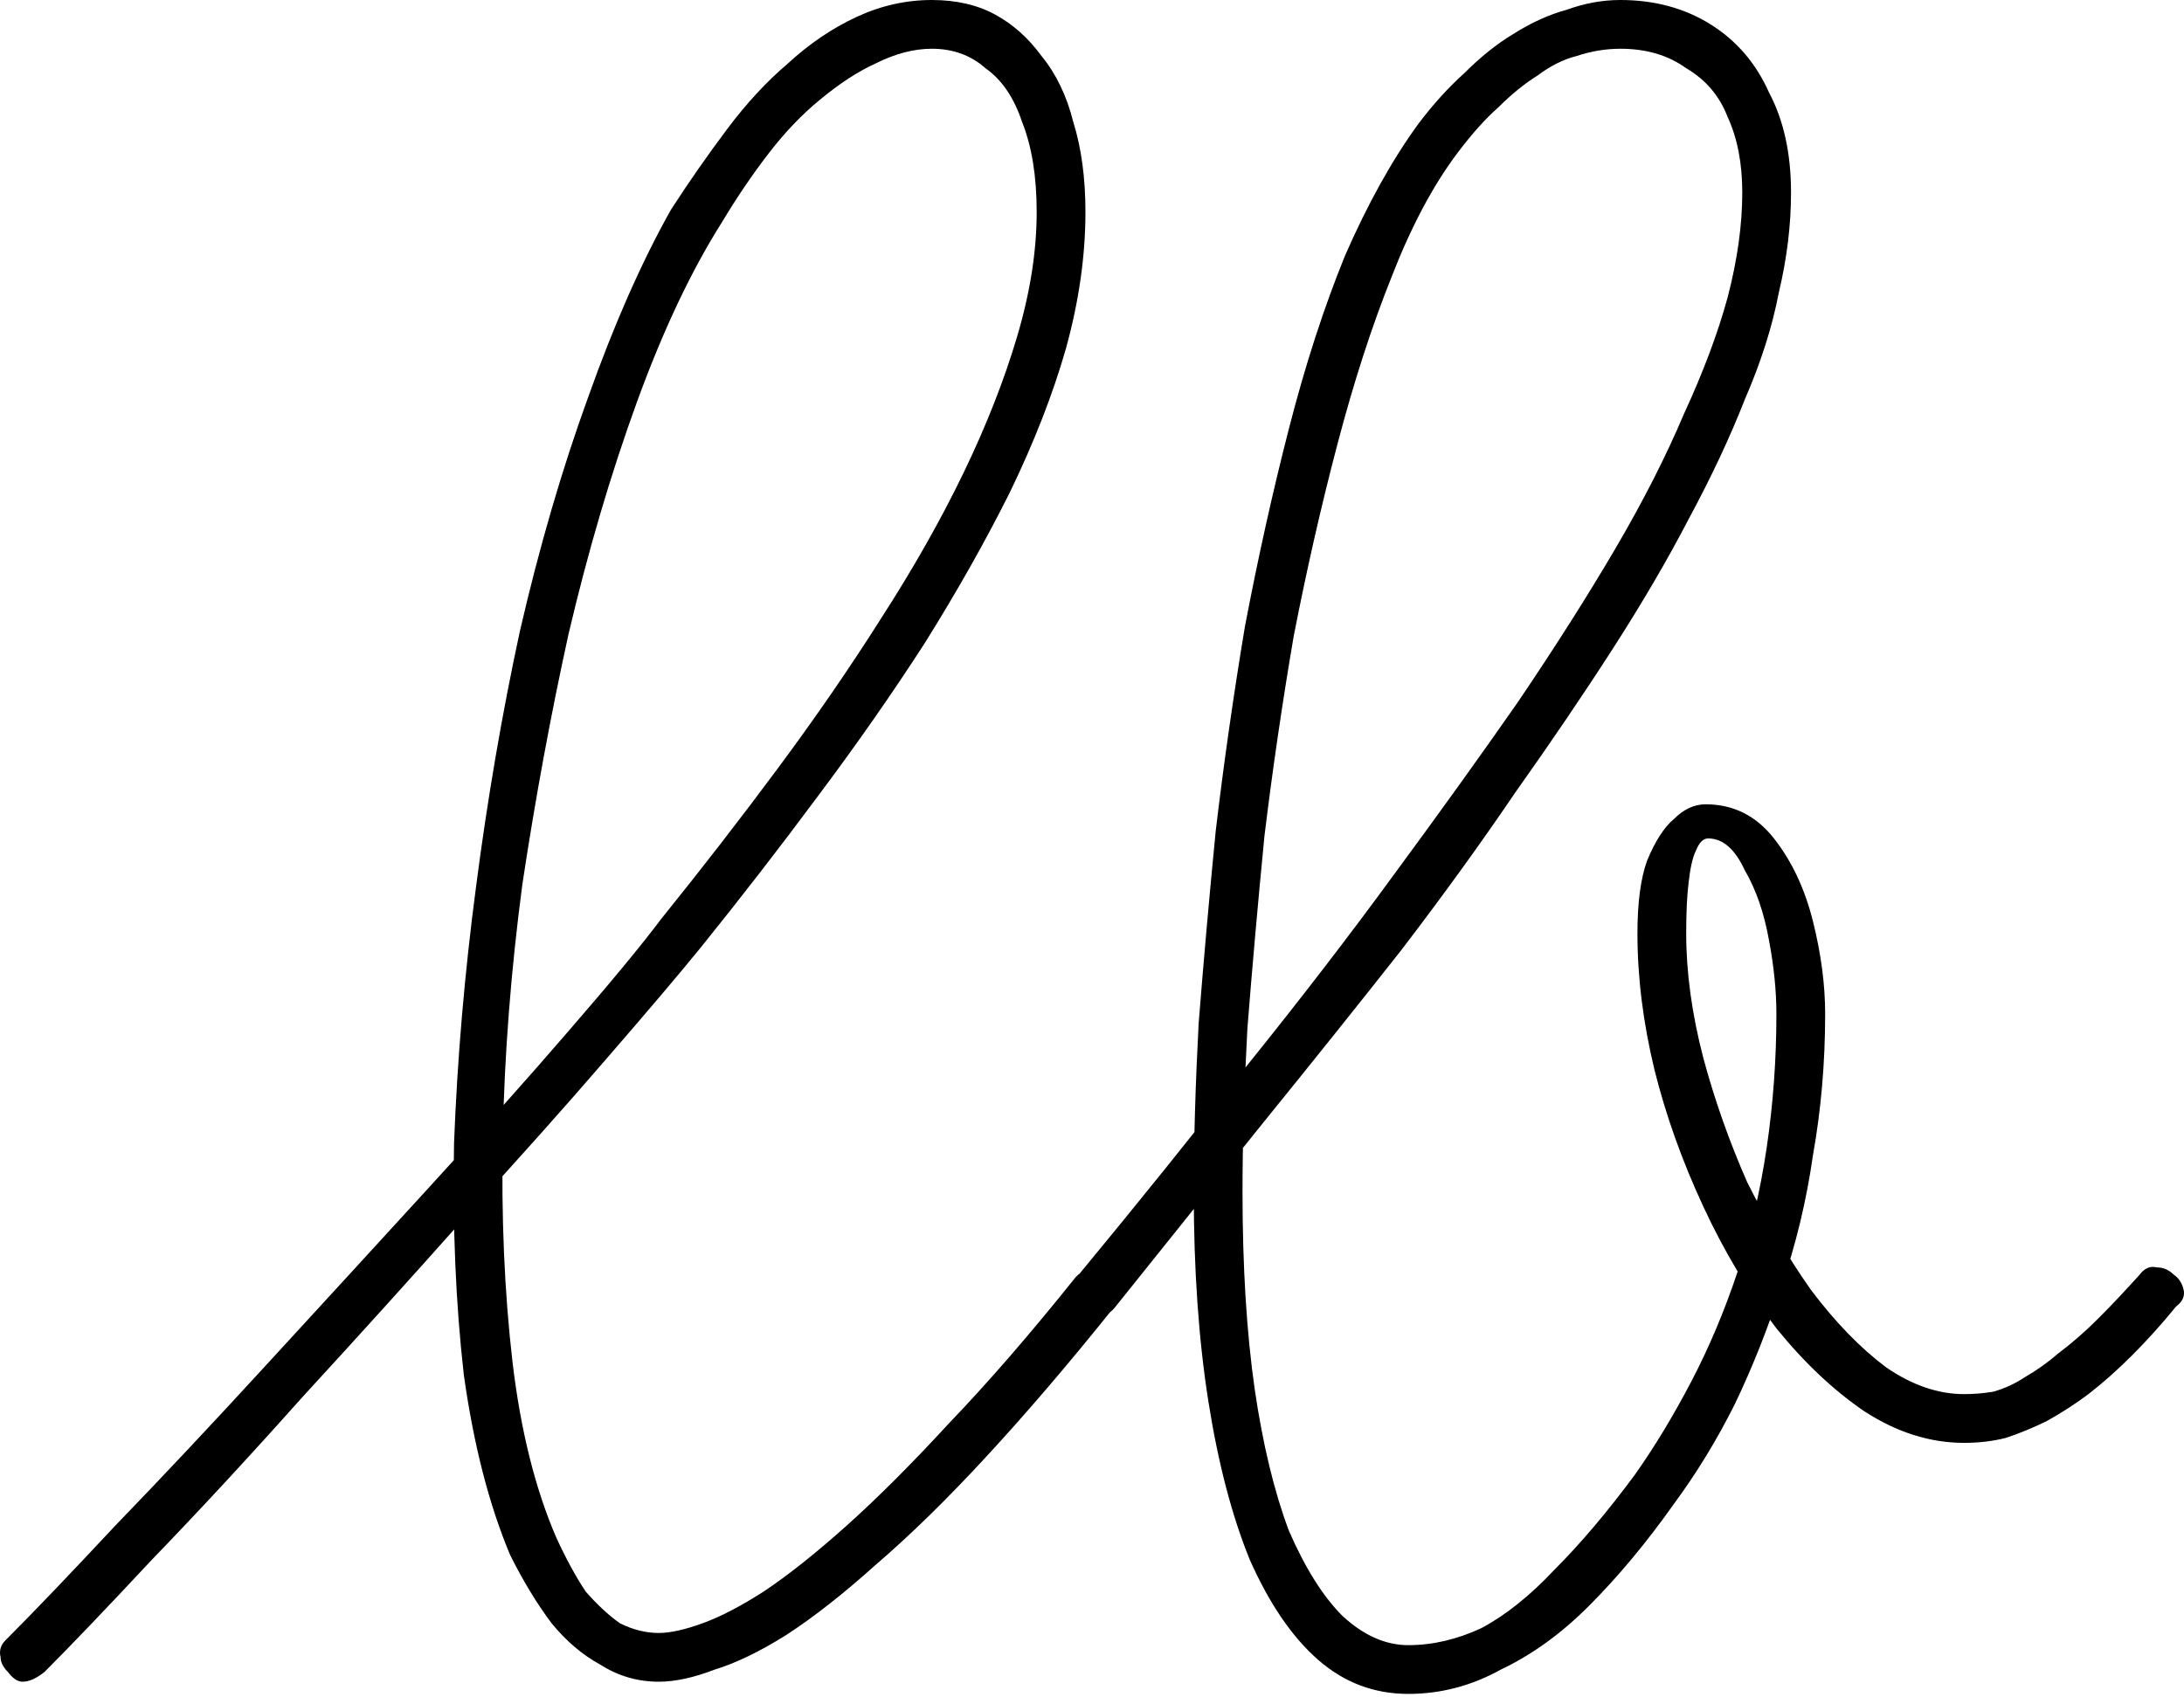 <svg width="512" height="398" viewBox="0 0 512 398" fill="none" xmlns="http://www.w3.org/2000/svg">
<path d="M1.286 384.627C7.763 378.149 16.336 369.196 27.004 357.766C38.053 346.336 49.864 333.762 62.437 320.046C75.391 305.949 87.964 292.233 100.156 278.897C112.729 265.181 123.778 252.799 133.303 241.749C143.21 230.319 150.449 221.555 155.021 215.46C164.546 203.649 173.69 191.837 182.453 180.026C191.217 168.215 199.218 156.594 206.456 145.164C214.077 133.353 220.553 121.922 225.887 110.873C231.222 99.824 235.412 89.156 238.46 78.868C241.509 68.581 243.032 58.866 243.032 49.721C243.032 41.339 241.889 34.291 239.603 28.576C237.698 22.86 234.84 18.669 231.031 16.002C227.602 12.954 223.41 11.43 218.458 11.43C214.266 11.43 209.885 12.573 205.313 14.859C201.121 16.764 196.74 19.622 192.168 23.432C187.977 26.861 183.976 31.052 180.167 36.005C176.357 40.958 172.737 46.292 169.308 52.008C162.069 63.438 155.402 77.535 149.306 94.299C143.21 111.064 137.876 129.161 133.303 148.593C129.112 167.643 125.493 187.264 122.445 207.458C119.778 227.652 118.254 247.273 117.873 266.324C117.492 285.375 118.254 303.092 120.159 319.475C122.064 335.477 125.493 349.193 130.446 360.623C132.732 365.576 135.018 369.767 137.304 373.197C139.971 376.245 142.638 378.721 145.305 380.626C148.353 382.15 151.401 382.912 154.449 382.912C157.116 382.912 160.545 382.15 164.736 380.626C168.927 379.103 173.69 376.626 179.024 373.197C184.739 369.387 191.217 364.243 198.455 357.766C205.693 351.288 213.695 343.287 222.458 333.762C231.602 324.238 241.509 312.807 252.176 299.472C253.7 297.948 255.034 297.186 256.177 297.186C257.7 297.186 259.034 297.757 260.177 298.9C261.32 299.663 262.083 300.806 262.464 302.329C262.844 303.472 262.464 304.806 261.32 306.33C250.653 319.666 240.555 331.476 231.031 341.763C221.887 351.67 213.314 360.052 205.313 366.91C197.692 373.768 190.645 379.292 184.167 383.484C178.072 387.293 172.547 389.961 167.594 391.485C162.641 393.391 158.259 394.342 154.449 394.342C149.496 394.342 144.924 393.008 140.733 390.342C136.542 388.056 132.732 384.818 129.303 380.626C125.874 376.054 122.635 370.719 119.587 364.624C114.634 352.813 111.015 338.715 108.729 322.332C106.824 305.567 106.062 287.47 106.443 268.039C107.205 248.227 108.919 228.224 111.586 208.03C114.253 187.456 117.682 167.453 121.873 148.021C126.445 128.209 131.779 109.921 137.875 93.156C143.971 76.011 150.449 61.342 157.307 49.15C161.498 42.673 165.879 36.386 170.451 30.29C175.023 24.194 179.786 19.05 184.739 14.859C189.691 10.287 195.026 6.668 200.741 4.001C206.456 1.334 212.362 0 218.458 0C224.173 0 229.125 1.143 233.317 3.429C237.508 5.715 241.127 8.954 244.175 13.145C247.604 17.336 250.081 22.48 251.605 28.576C253.511 34.672 254.462 41.72 254.462 49.721C254.462 60.009 252.939 70.677 249.89 81.726C246.842 92.394 242.461 103.634 236.746 115.445C231.031 126.875 224.364 138.687 216.743 150.879C209.122 162.69 200.741 174.691 191.597 186.884C182.833 198.695 173.69 210.507 164.165 222.318C159.212 228.413 151.782 237.177 141.876 248.607C132.351 259.657 121.302 272.039 108.729 285.755C96.537 299.472 83.963 313.379 71.009 327.476C58.436 341.572 46.625 354.337 35.576 365.767C24.908 377.197 16.526 385.961 10.43 392.056C8.525 393.58 6.81 394.342 5.286 394.342C4.143 394.342 3 393.58 1.857 392.056C0.714 390.913 0.143 389.77 0.143 388.627C-0.238 387.104 0.143 385.77 1.286 384.627ZM252.421 299.472C266.9 281.946 280.236 265.372 292.428 249.75C305.001 234.128 316.431 219.269 326.719 205.172C337.386 190.694 347.102 177.168 355.865 164.595C364.627 151.641 372.248 139.639 378.725 128.59C385.201 117.541 390.536 107.063 394.728 97.157C399.3 87.251 402.729 78.106 405.015 69.724C407.301 60.961 408.444 52.77 408.444 45.149C408.444 38.291 407.301 32.386 405.015 27.433C403.109 22.48 399.871 18.669 395.299 16.002C391.107 12.954 385.964 11.43 379.868 11.43C376.439 11.43 373.01 12.002 369.581 13.145C366.533 13.907 363.484 15.431 360.437 17.717C357.389 19.622 354.34 22.098 351.293 25.146C348.245 27.814 345.007 31.433 341.578 36.005C335.863 43.625 330.719 53.341 326.147 65.152C321.575 76.582 317.383 89.537 313.574 104.015C309.763 118.493 306.334 133.543 303.287 149.164C300.619 164.786 298.333 180.406 296.429 196.028C294.904 211.65 293.571 226.699 292.428 241.178C291.666 255.274 291.285 268.039 291.285 279.469C291.285 296.995 292.237 312.425 294.143 325.761C296.047 338.715 298.715 349.765 302.144 358.909C305.953 367.673 310.145 374.34 314.717 378.912C319.669 383.484 324.813 385.77 330.148 385.77C335.863 385.77 341.578 384.436 347.293 381.769C353.008 378.721 358.723 374.148 364.438 368.053C370.533 361.957 376.82 354.528 383.297 345.764C387.869 339.286 392.25 332.048 396.442 324.047C400.632 316.046 404.252 307.473 407.301 298.329C410.347 289.184 412.633 279.469 414.159 269.182C415.682 258.894 416.445 248.416 416.445 237.749C416.445 232.414 415.873 226.699 414.73 220.603C413.587 214.125 411.682 208.601 409.015 204.029C406.729 199.077 403.872 196.6 400.443 196.6C399.3 196.6 398.346 197.552 397.585 199.457C396.822 200.981 396.251 203.458 395.871 206.887C395.488 209.936 395.299 213.936 395.299 218.889C395.299 228.033 396.631 237.749 399.3 248.036C401.966 257.942 405.395 267.658 409.587 277.183C414.159 286.327 419.111 294.708 424.446 302.329C430.161 309.95 436.065 316.045 442.162 320.618C448.258 324.809 454.353 326.904 460.451 326.904C462.737 326.904 465.023 326.713 467.309 326.333C469.975 325.57 472.452 324.427 474.738 322.904C477.405 321.38 480.071 319.475 482.739 317.189C485.786 314.902 488.835 312.236 491.883 309.187C494.93 306.139 498.17 302.71 501.599 298.9C502.742 297.377 504.074 296.805 505.599 297.186C507.123 297.186 508.457 297.757 509.6 298.9C510.743 299.663 511.504 300.806 511.886 302.329C512.266 303.853 511.695 305.187 510.171 306.33C506.742 310.521 503.313 314.331 499.884 317.76C496.455 321.189 493.026 324.238 489.597 326.904C486.549 329.19 483.311 331.285 479.882 333.191C476.833 334.714 473.595 336.048 470.166 337.191C467.118 337.954 463.88 338.334 460.451 338.334C452.449 338.334 444.638 335.857 437.019 330.905C429.779 325.952 422.921 319.475 416.445 311.473C409.967 303.092 404.252 293.565 399.3 282.898C394.345 272.23 390.536 261.561 387.869 250.893C385.201 239.843 383.869 229.176 383.869 218.889C383.869 211.65 384.63 205.935 386.155 201.743C388.059 197.171 390.155 193.933 392.441 192.028C394.728 189.742 397.203 188.599 399.871 188.599C406.347 188.599 411.682 191.265 415.873 196.6C420.063 201.934 423.112 208.41 425.015 216.031C426.921 223.652 427.875 230.89 427.875 237.749C427.875 249.179 426.921 260.229 425.015 270.896C423.492 281.564 421.017 291.851 417.588 301.758C414.539 311.282 410.919 320.426 406.729 329.19C402.538 337.572 397.774 345.384 392.441 352.622C385.964 361.766 379.297 369.767 372.439 376.626C365.961 383.103 359.103 388.056 351.865 391.485C345.007 395.294 337.766 397.2 330.148 397.2C322.146 397.2 315.097 394.534 309.002 389.199C302.905 383.864 297.572 376.054 293 365.767C288.808 355.48 285.57 343.098 283.284 328.619C280.998 314.14 279.855 297.757 279.855 279.469C279.855 267.658 280.236 254.513 280.998 240.035C282.141 225.556 283.473 210.507 284.999 194.885C286.902 178.883 289.188 162.881 291.857 146.878C294.904 130.876 298.333 115.445 302.144 100.586C305.953 85.727 310.334 72.201 315.288 60.009C320.621 47.816 326.336 37.529 332.432 29.147C335.863 24.575 339.481 20.574 343.292 17.145C347.102 13.335 350.911 10.287 354.722 8.001C358.912 5.334 363.104 3.429 367.295 2.286C371.485 0.762 375.677 0 379.868 0C387.869 0 394.917 1.905 401.014 5.715C407.11 9.525 411.682 14.859 414.73 21.717C418.159 28.195 419.874 36.005 419.874 45.149C419.874 52.77 418.92 60.58 417.016 68.581C415.491 76.582 412.825 84.965 409.015 93.728C405.586 102.491 401.203 111.826 395.871 121.732C390.916 131.257 385.012 141.354 378.154 152.022C371.296 162.69 363.675 173.93 355.294 185.741C347.293 197.552 338.338 209.936 328.433 222.889C318.526 235.462 307.859 248.798 296.429 262.895C285.379 276.611 273.758 291.09 261.567 306.33C260.424 307.853 259.09 308.616 257.566 308.616C256.041 308.616 254.707 308.235 253.564 307.473C252.421 306.33 251.66 304.996 251.278 303.472C250.898 301.949 251.278 300.615 252.421 299.472Z" fill="#F5F5F2" style="fill:#F5F5F2;fill:color(display-p3 0.961 0.961 0.949);fill-opacity:1;"/>
</svg>
